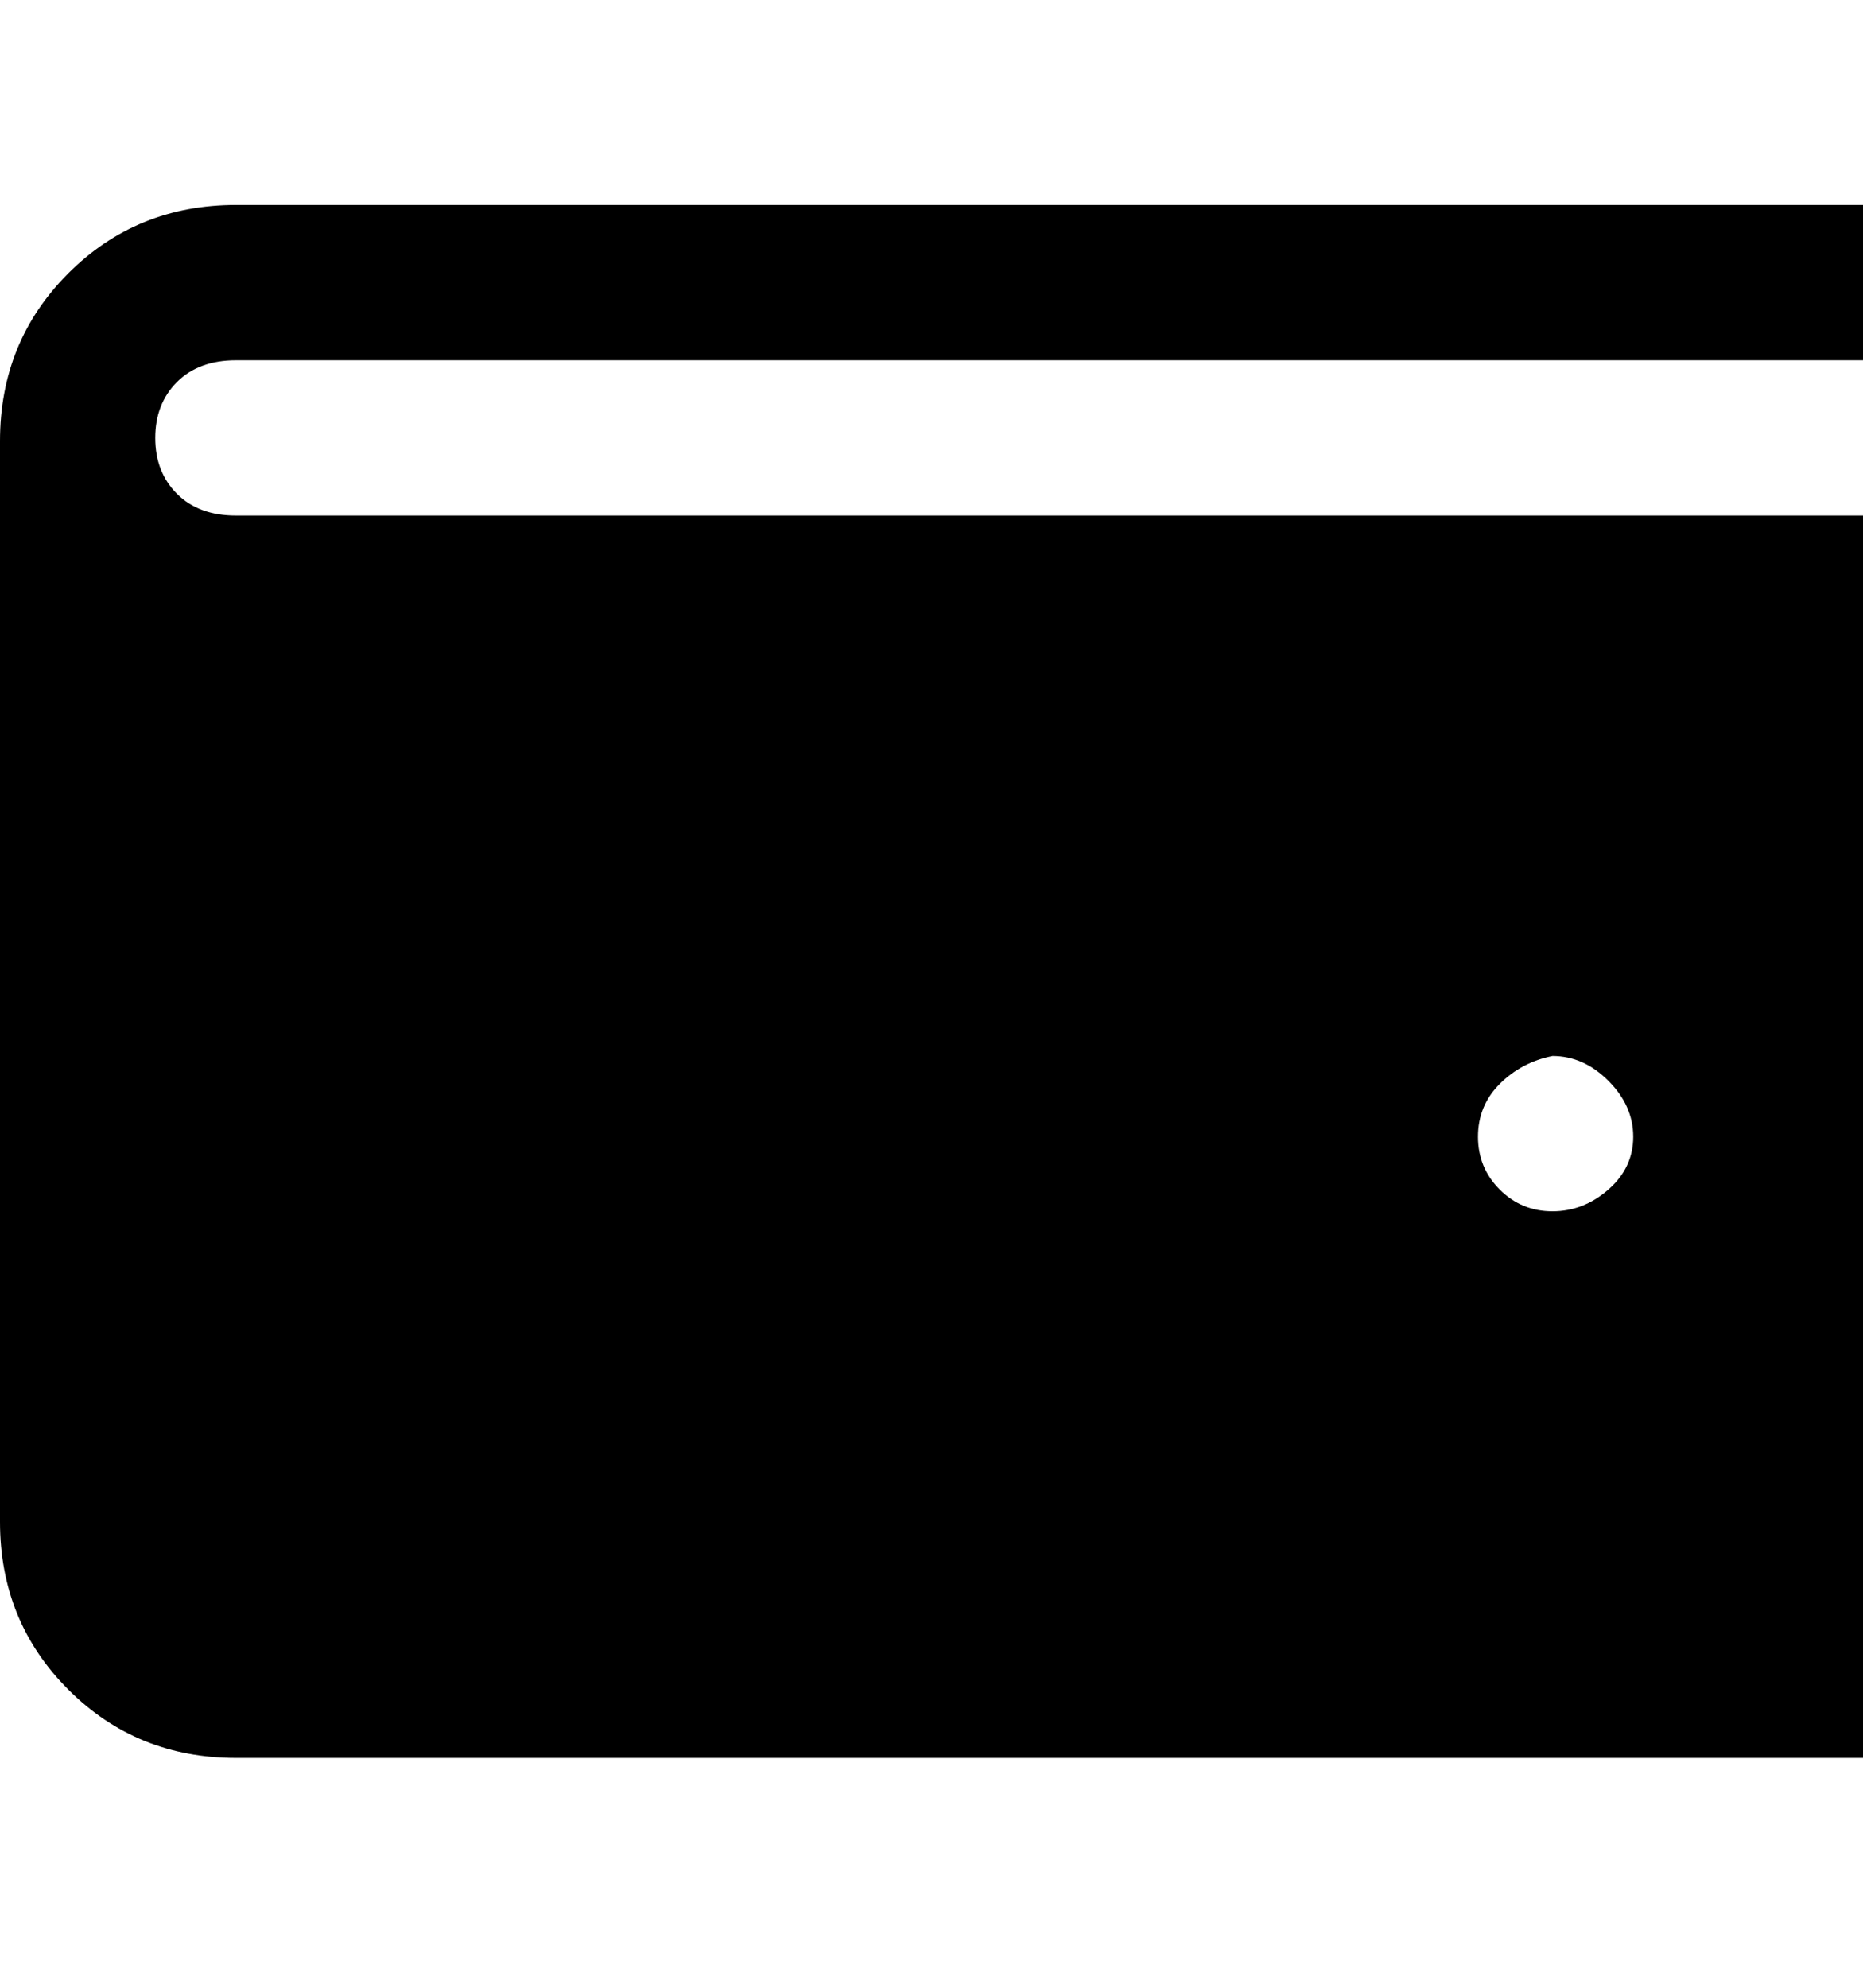 <svg viewBox="0 0 300 320" xmlns="http://www.w3.org/2000/svg"><path d="M38 58h262V33H38q-16 0-27 11T0 71v174q0 16 11 27t27 11h262V83H38q-6 0-9.5-3.5t-3.5-9q0-5.5 3.5-9T38 58zm212 112q5 0 9 4t4 9q0 5-4 8.5t-9 3.5q-5 0-8.5-3.5T238 183q0-5 3.5-8.5t8.5-4.5z"/></svg>